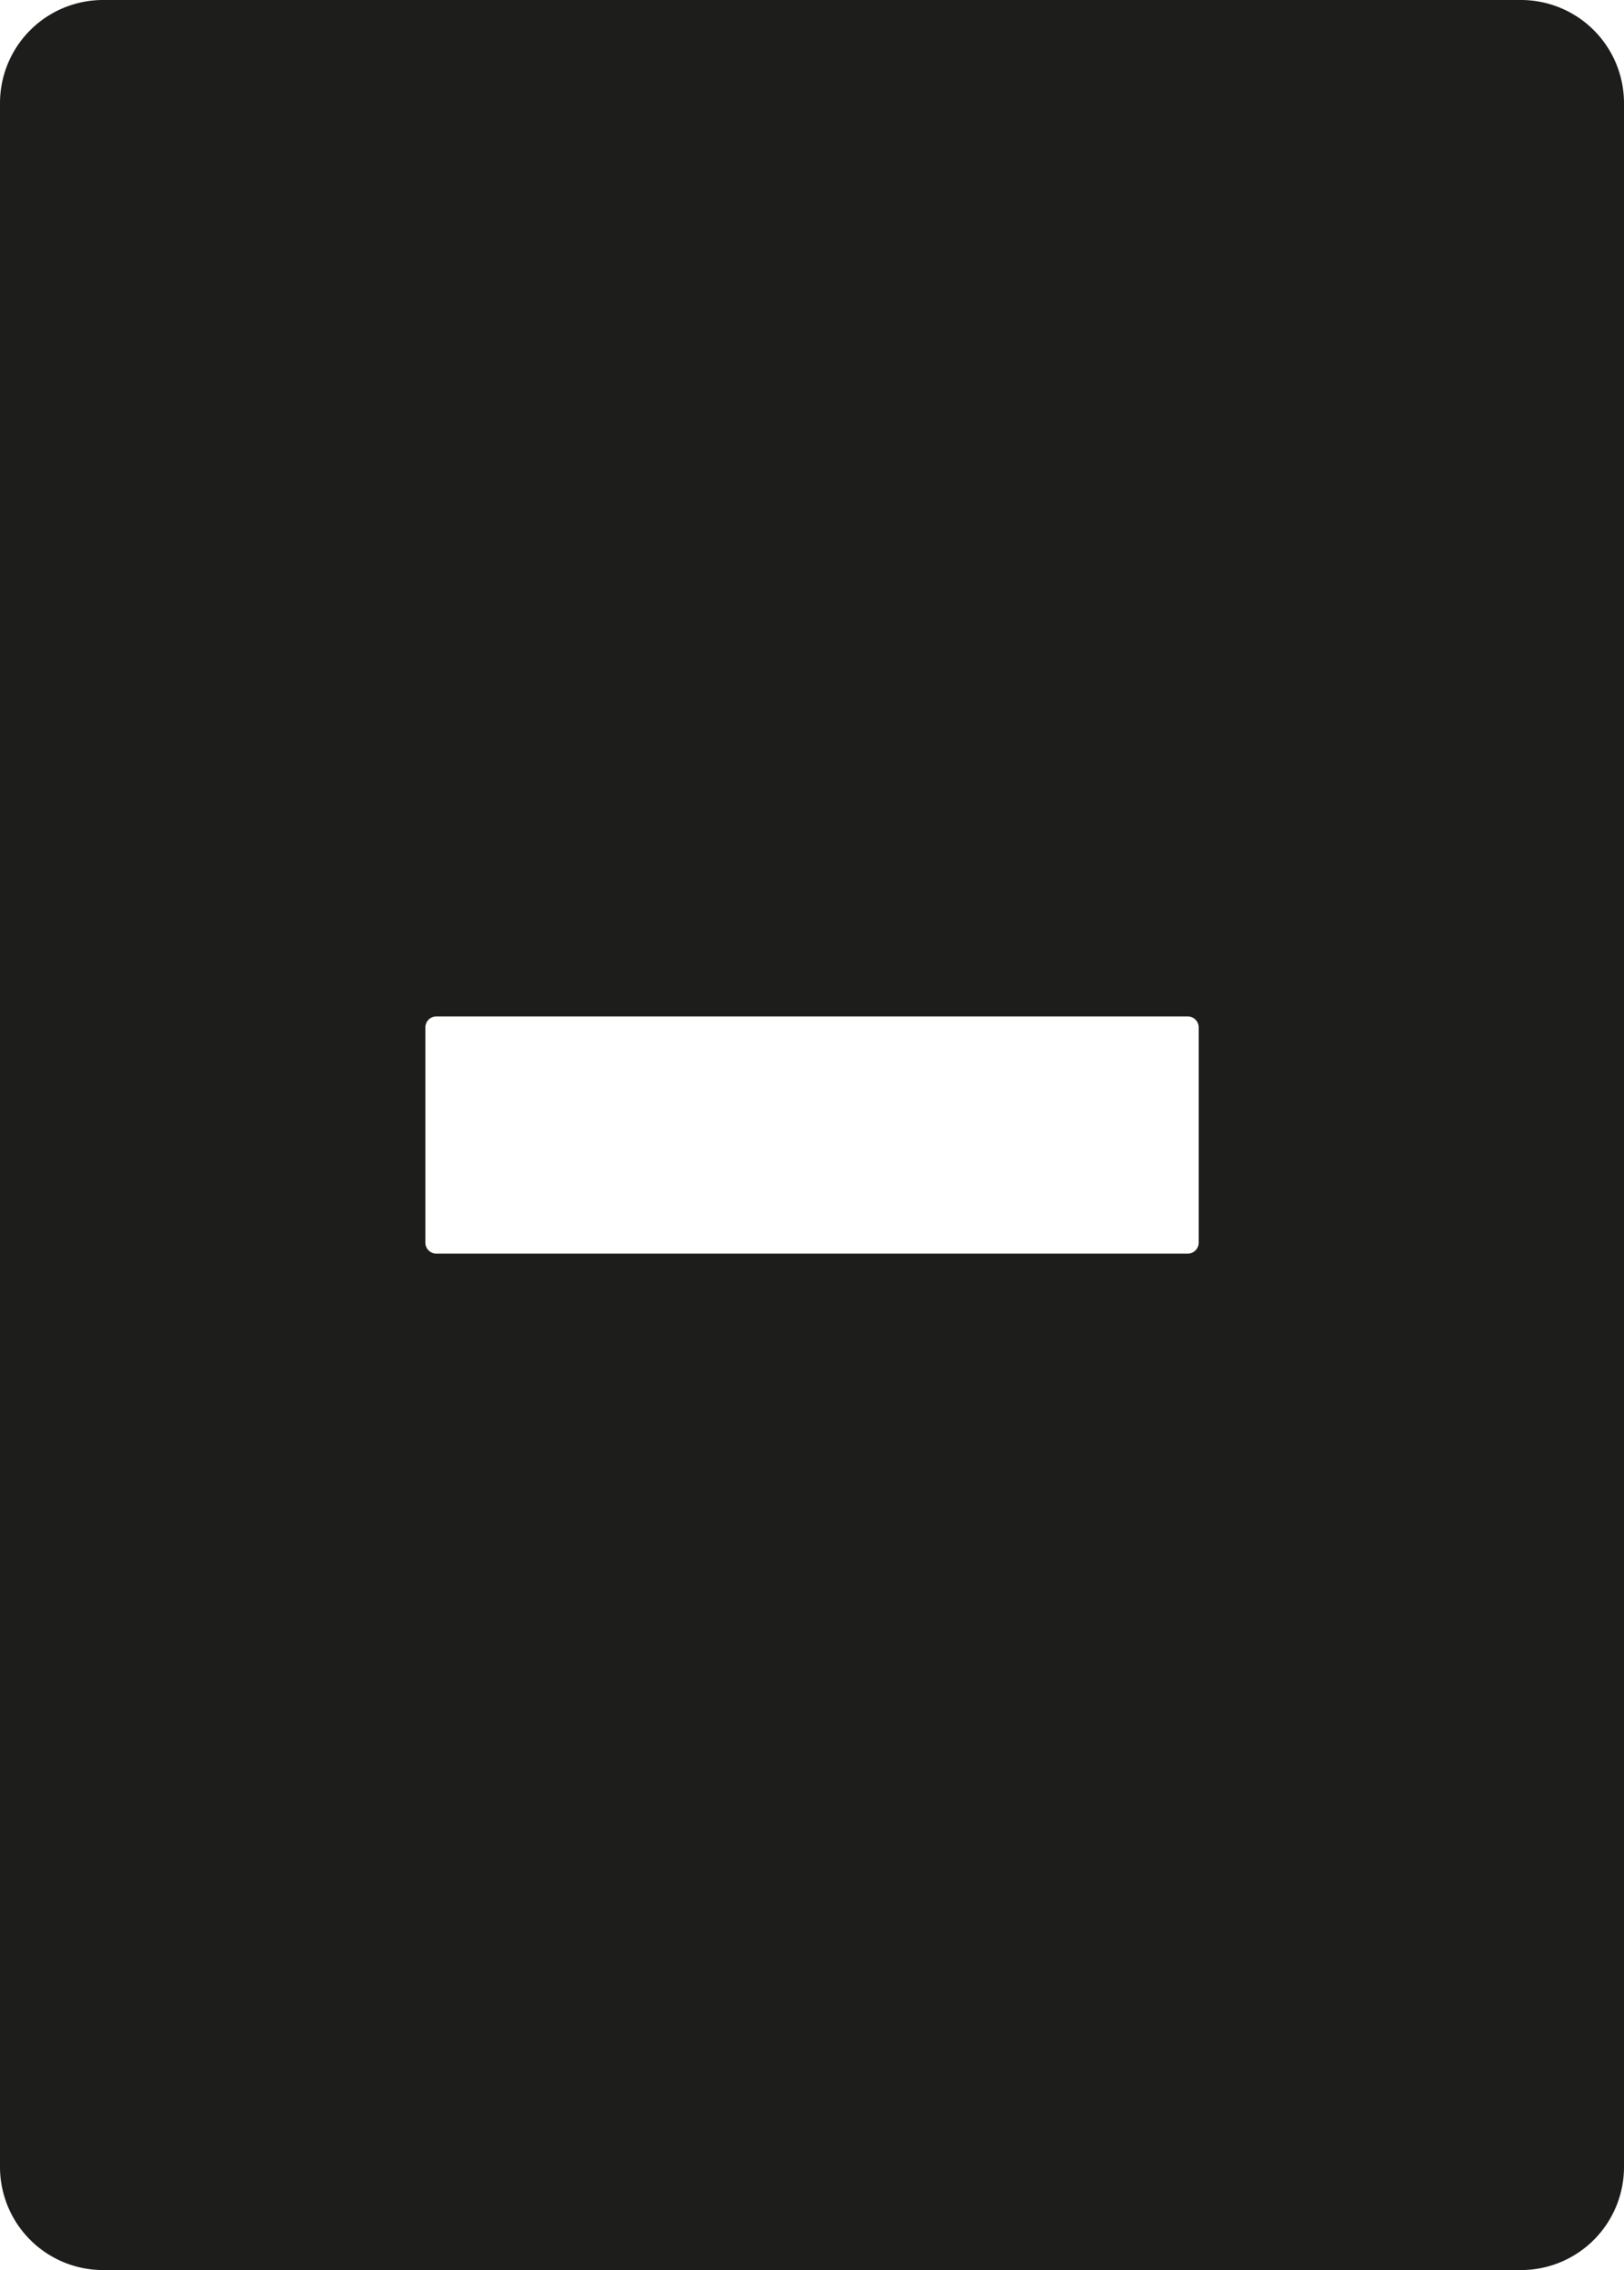 <svg xmlns="http://www.w3.org/2000/svg" viewBox="0 0 202.93 283.46"><defs><style>.cls-1{fill:#1d1d1b;}</style></defs><title>Discard played</title><g id="Discard_played" data-name="Discard played"><path class="cls-1" d="M190.05,0H12.88A12.88,12.88,0,0,0,0,12.88v257.7a12.88,12.88,0,0,0,12.88,12.88H190.05a12.87,12.87,0,0,0,12.88-12.88V12.88A12.88,12.88,0,0,0,190.05,0ZM149.79,155.16a1.38,1.38,0,0,1-1.39,1.38H54.53a1.38,1.38,0,0,1-1.38-1.38V128.3a1.38,1.38,0,0,1,1.38-1.38H148.4a1.38,1.38,0,0,1,1.39,1.38Z"/></g><g id="Gain"><path class="cls-1" d="M190.05-283.46H12.88A12.88,12.88,0,0,0,0-270.58v257.7A12.88,12.88,0,0,0,12.88,0H190.05a12.88,12.88,0,0,0,12.88-12.88v-257.7A12.88,12.88,0,0,0,190.05-283.46Zm-76.71,99a1.22,1.22,0,0,1,1.22,1.22v28.44H143a1.22,1.22,0,0,1,1.22,1.22v23.69a1.21,1.21,0,0,1-1.21,1.22H114.56v28.44A1.21,1.21,0,0,1,113.34-99H89.59a1.22,1.22,0,0,1-1.22-1.22v-28.44H60a1.22,1.22,0,0,1-1.22-1.22v-23.69A1.22,1.22,0,0,1,60-154.8H88.37v-28.44a1.22,1.22,0,0,1,1.22-1.22Z"/></g></svg>